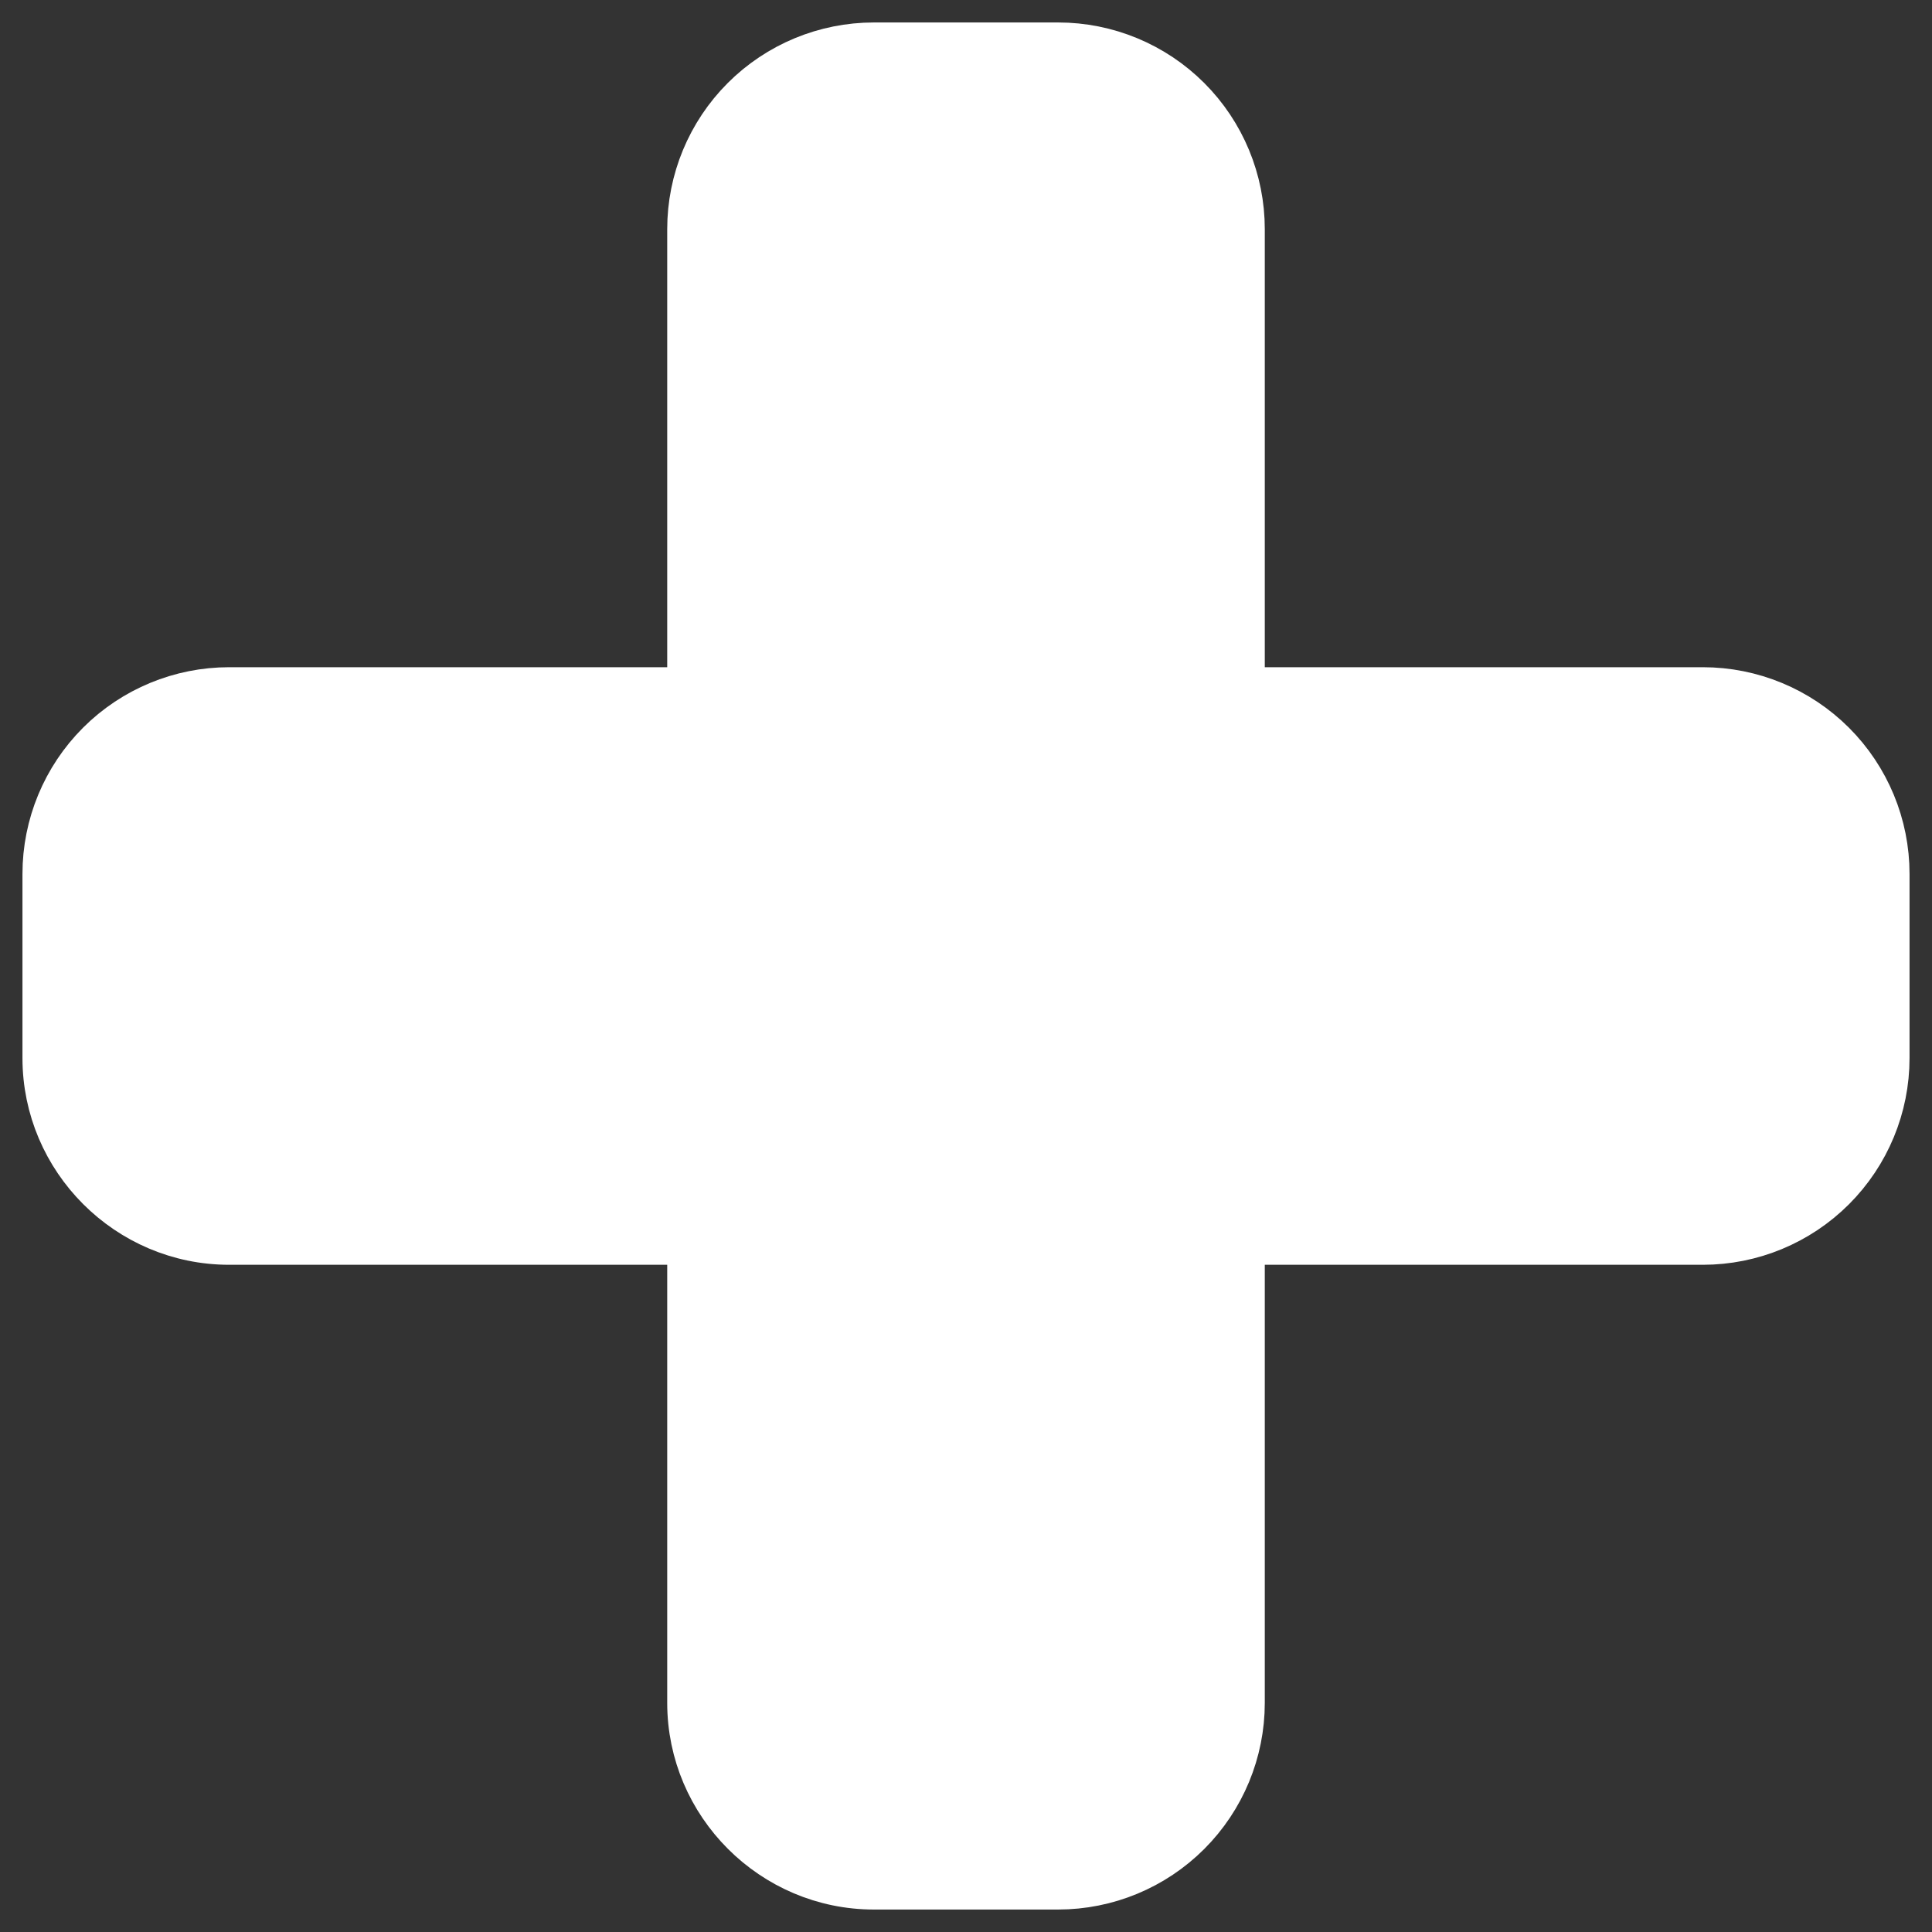 <svg width="43" height="43" viewBox="0 0 43 43" fill="none" xmlns="http://www.w3.org/2000/svg">
<rect x="0" y="0" width="43" height="43" fill="#333333" stroke="none"/>
<path d="M19.45 1C18.363 1 17.32 1.432 16.551 2.201C15.782 2.97 15.35 4.013 15.35 5.1V15.35H5.1C4.013 15.35 2.97 15.782 2.201 16.551C1.432 17.32 1 18.363 1 19.45V23.55C1 25.805 2.845 27.65 5.1 27.65H15.35V37.9C15.35 40.155 17.195 42 19.45 42H23.55C24.637 42 25.68 41.568 26.449 40.799C27.218 40.03 27.65 38.987 27.65 37.9V27.65H37.9C38.987 27.65 40.03 27.218 40.799 26.449C41.568 25.68 42 24.637 42 23.55V19.45C42 18.363 41.568 17.32 40.799 16.551C40.03 15.782 38.987 15.35 37.9 15.35H27.65V5.1C27.65 4.013 27.218 2.97 26.449 2.201C25.68 1.432 24.637 1 23.55 1H19.45Z" fill="white" stroke="white" strokeWidth="2" strokeLinecap="round" strokeLinejoin="round"/>
</svg>
